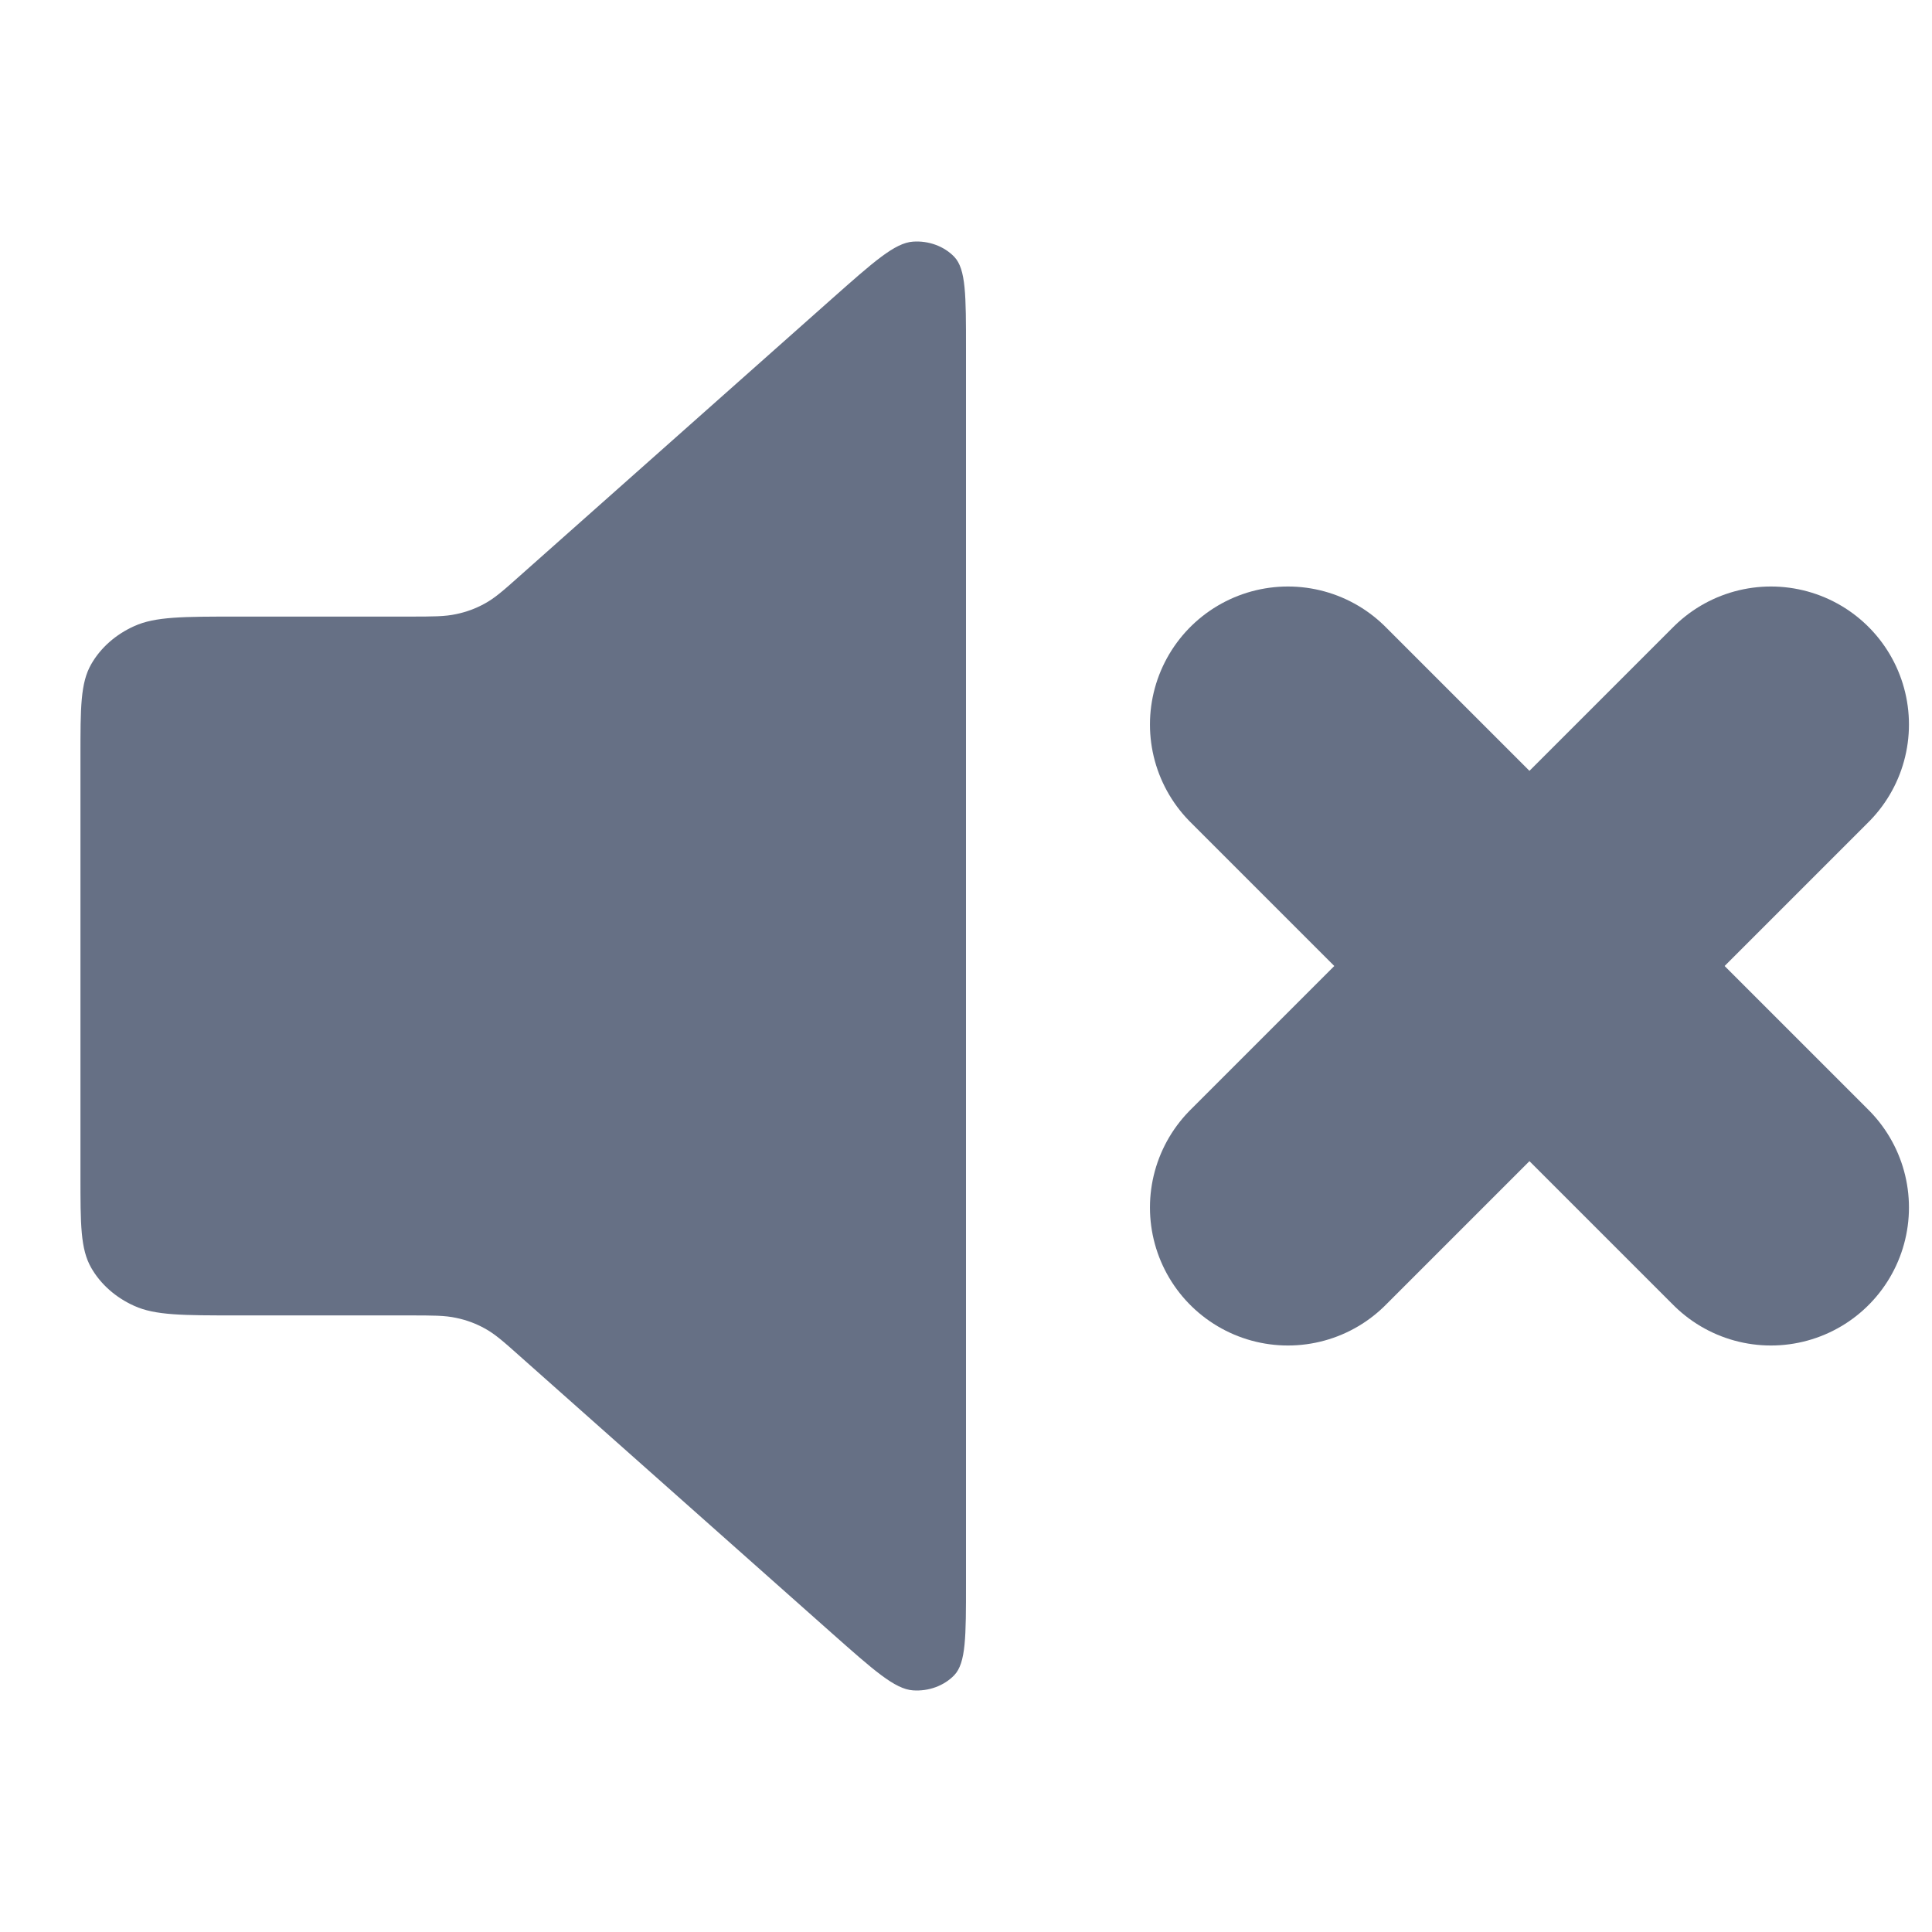 <svg width="14" height="14" viewBox="0 0 14 14" fill="none" xmlns="http://www.w3.org/2000/svg">
<path d="M12.833 5.25L9.333 8.75M9.333 5.25L12.833 8.75" stroke="#667085" stroke-width="2" stroke-linecap="round" stroke-linejoin="round"/>
<path d="M0.583 5.481C0.583 5.126 0.583 4.949 0.661 4.813C0.729 4.694 0.839 4.597 0.973 4.537C1.125 4.468 1.325 4.468 1.724 4.468H2.963C3.137 4.468 3.224 4.468 3.306 4.45C3.379 4.435 3.449 4.409 3.512 4.374C3.584 4.335 3.646 4.281 3.769 4.171L6.026 2.167C6.332 1.896 6.484 1.76 6.616 1.751C6.729 1.743 6.841 1.784 6.915 1.861C7 1.95 7 2.142 7 2.525V11.475C7 11.858 7 12.05 6.915 12.139C6.841 12.216 6.729 12.257 6.616 12.249C6.484 12.24 6.332 12.104 6.026 11.833L3.769 9.829C3.646 9.719 3.584 9.665 3.512 9.626C3.449 9.591 3.379 9.565 3.306 9.55C3.224 9.532 3.137 9.532 2.963 9.532H1.724C1.325 9.532 1.125 9.532 0.973 9.463C0.839 9.403 0.729 9.306 0.661 9.187C0.583 9.051 0.583 8.874 0.583 8.519V5.481Z" fill="#667085"/>
</svg>
